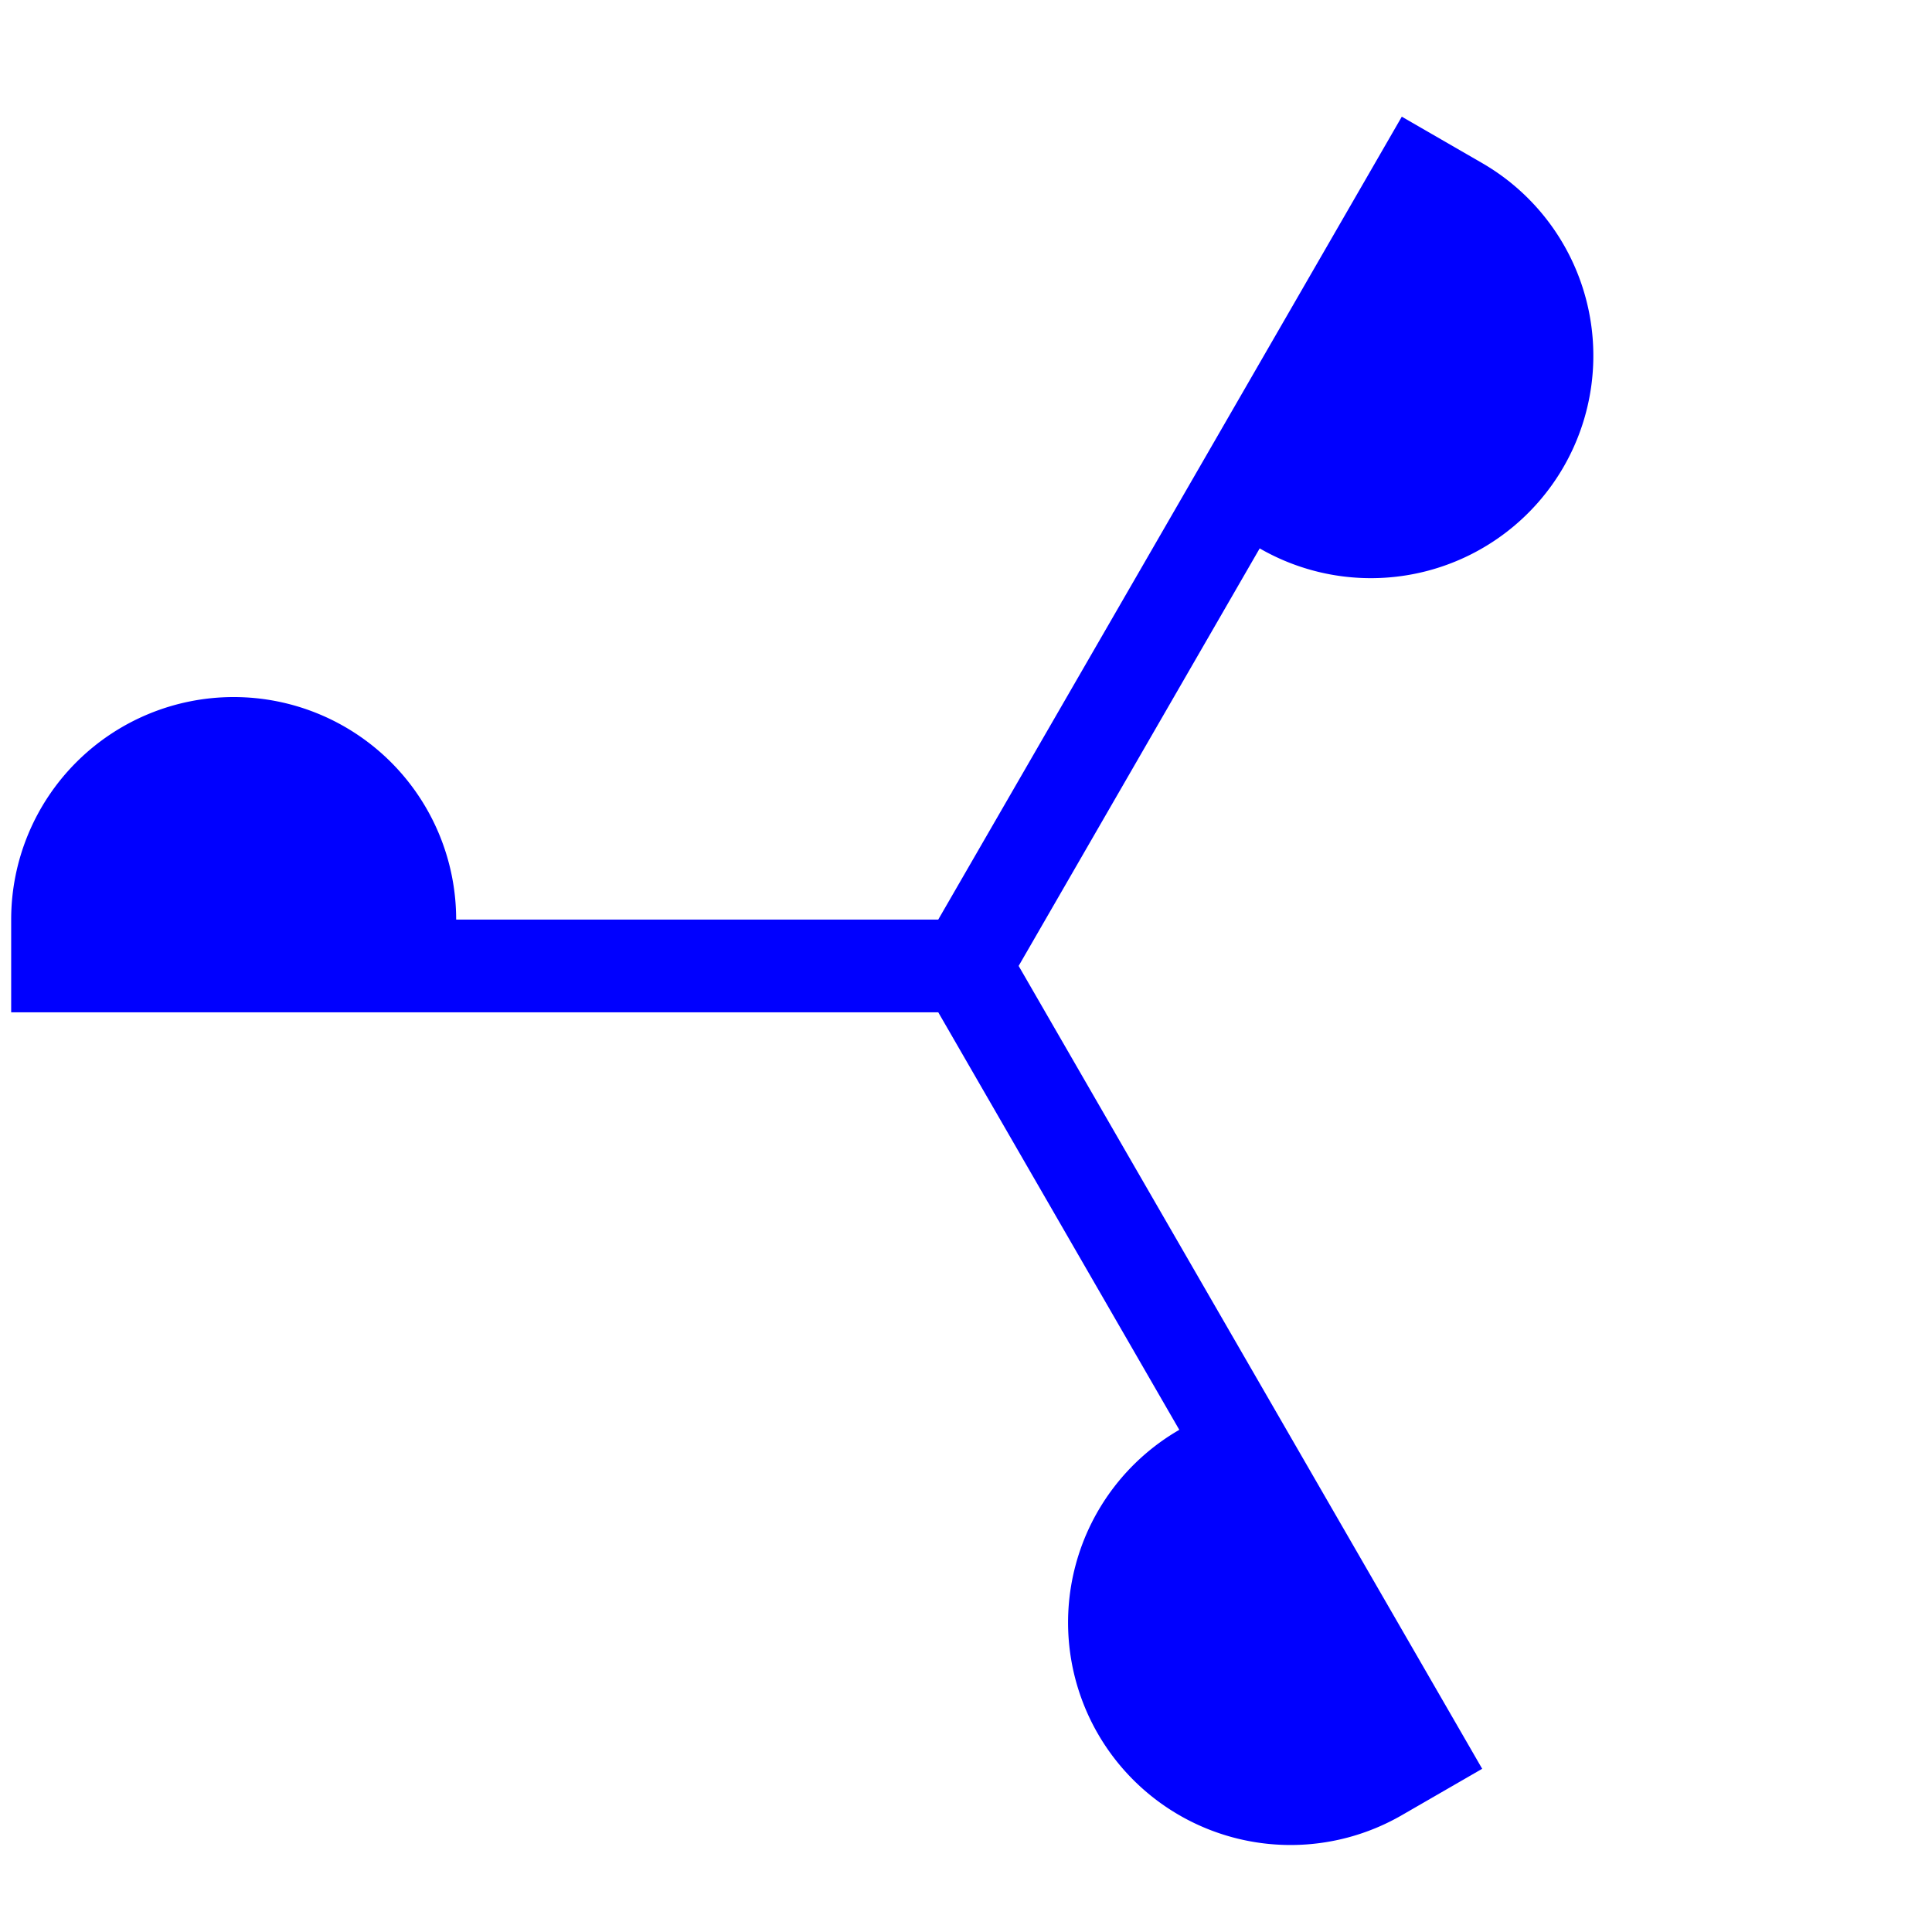 <?xml version="1.0" encoding="UTF-8" standalone="no"?>
<!-- Created with Inkscape (http://www.inkscape.org/) -->

<svg
   width="100"
   height="100"
   viewBox="0 0 26.458 26.458"
   version="1.1"
   id="svg5"
   inkscape:version="1.1.1 (1:1.1+202109281949+c3084ef5ed)"
   sodipodi:docname="anemometer.svg"
   xmlns:inkscape="http://www.inkscape.org/namespaces/inkscape"
   xmlns:sodipodi="http://sodipodi.sourceforge.net/DTD/sodipodi-0.dtd"
   xmlns="http://www.w3.org/2000/svg"
   xmlns:svg="http://www.w3.org/2000/svg">
  <sodipodi:namedview
     id="namedview7"
     pagecolor="#505050"
     bordercolor="#ffffff"
     borderopacity="1"
     inkscape:pageshadow="0"
     inkscape:pageopacity="0"
     inkscape:pagecheckerboard="1"
     inkscape:document-units="px"
     showgrid="false"
     units="px"
     width="100px"
     inkscape:zoom="7.75"
     inkscape:cx="46.129032"
     inkscape:cy="50"
     inkscape:window-width="1616"
     inkscape:window-height="984"
     inkscape:window-x="424"
     inkscape:window-y="127"
     inkscape:window-maximized="0"
     inkscape:current-layer="layer1" />
  <defs
     id="defs2" />
  <g
     inkscape:label="Layer 1"
     inkscape:groupmode="layer"
     id="layer1">
    <path
       id="rect65"
       style="fill:#0000ff;fill-rule:evenodd;stroke-width:0.302"
       d="M 0.153,13.863 H 0.431 5.969 l 6.88,1e-6 3.301,5.718 a 3.047,3.047 0 0 0 -1.115,4.162 3.047,3.047 0 0 0 4.163,1.115 l 1.1,-0.635 -0.139,-0.241 -2.769,-4.796 -3.44,-5.958 3.301,-5.718 A 3.047,3.047 0 0 0 21.412,6.395 3.047,3.047 0 0 0 20.297,2.233 L 19.197,1.598 19.058,1.839 16.29,6.635 12.849,12.593 H 6.247 A 3.047,3.047 0 0 0 3.2,9.546 3.047,3.047 0 0 0 0.153,12.593 Z" />
  </g>
</svg>
